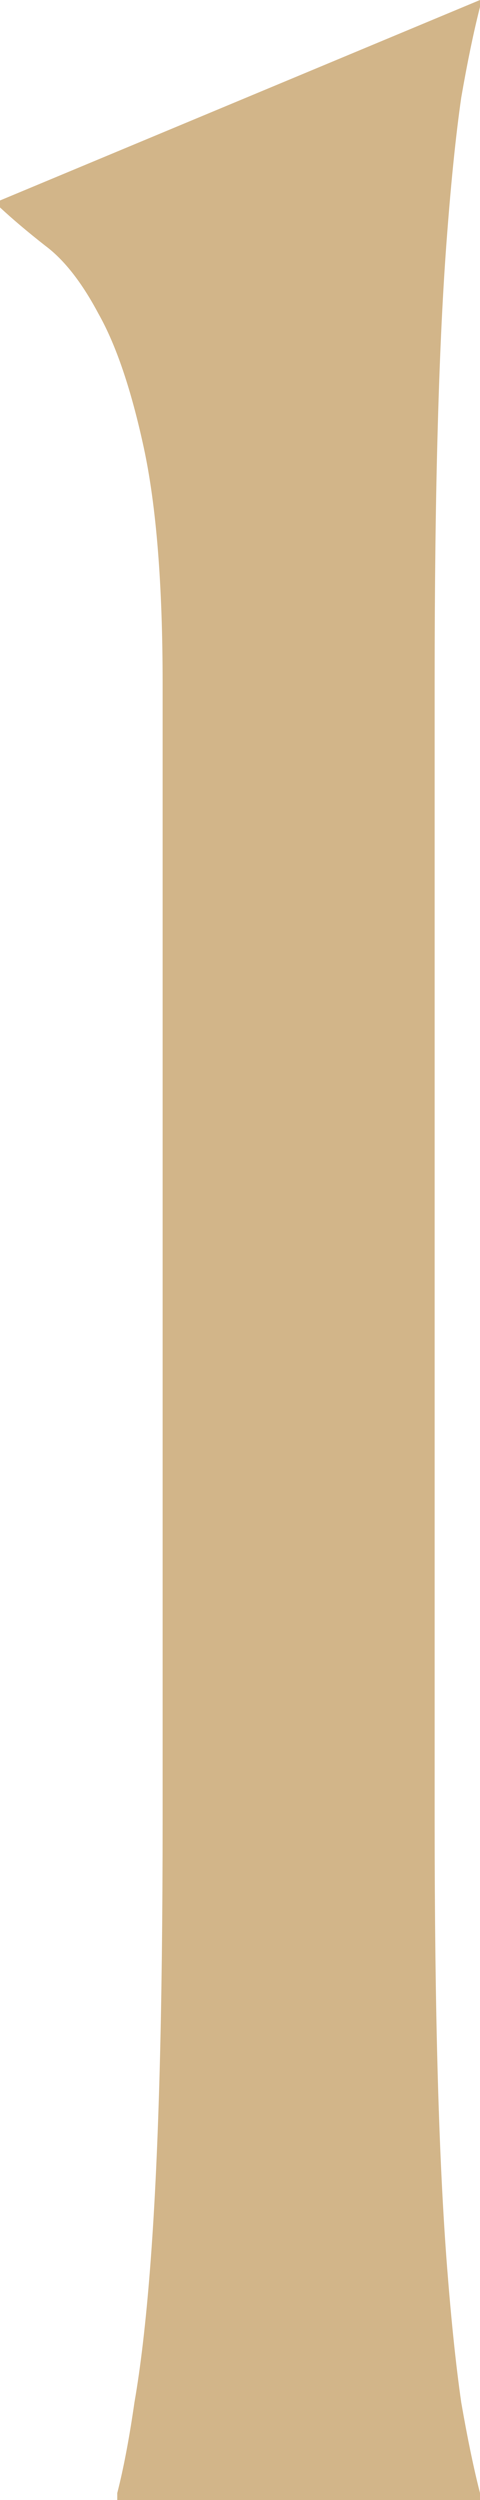 <svg width="10" height="52" viewBox="0 0 10 52" fill="none" xmlns="http://www.w3.org/2000/svg">
<path d="M2.443 51.855C2.573 51.347 2.693 50.719 2.801 49.969C2.932 49.22 3.04 48.289 3.127 47.177C3.214 46.065 3.279 44.748 3.322 43.224C3.366 41.677 3.388 39.876 3.388 37.822V14.215C3.388 12.16 3.257 10.528 2.997 9.319C2.736 8.111 2.421 7.18 2.052 6.527C1.705 5.874 1.335 5.403 0.945 5.113C0.575 4.823 0.261 4.557 0 4.315V4.17L10 0V0.145C9.87 0.653 9.739 1.281 9.609 2.031C9.501 2.78 9.403 3.723 9.316 4.859C9.229 5.971 9.164 7.301 9.121 8.848C9.077 10.371 9.055 12.16 9.055 14.215V37.822C9.055 39.876 9.077 41.677 9.121 43.224C9.164 44.748 9.229 46.065 9.316 47.177C9.403 48.289 9.501 49.22 9.609 49.969C9.739 50.719 9.87 51.347 10 51.855V52H2.443V51.855Z" fill="#D2B589"/>
</svg>
